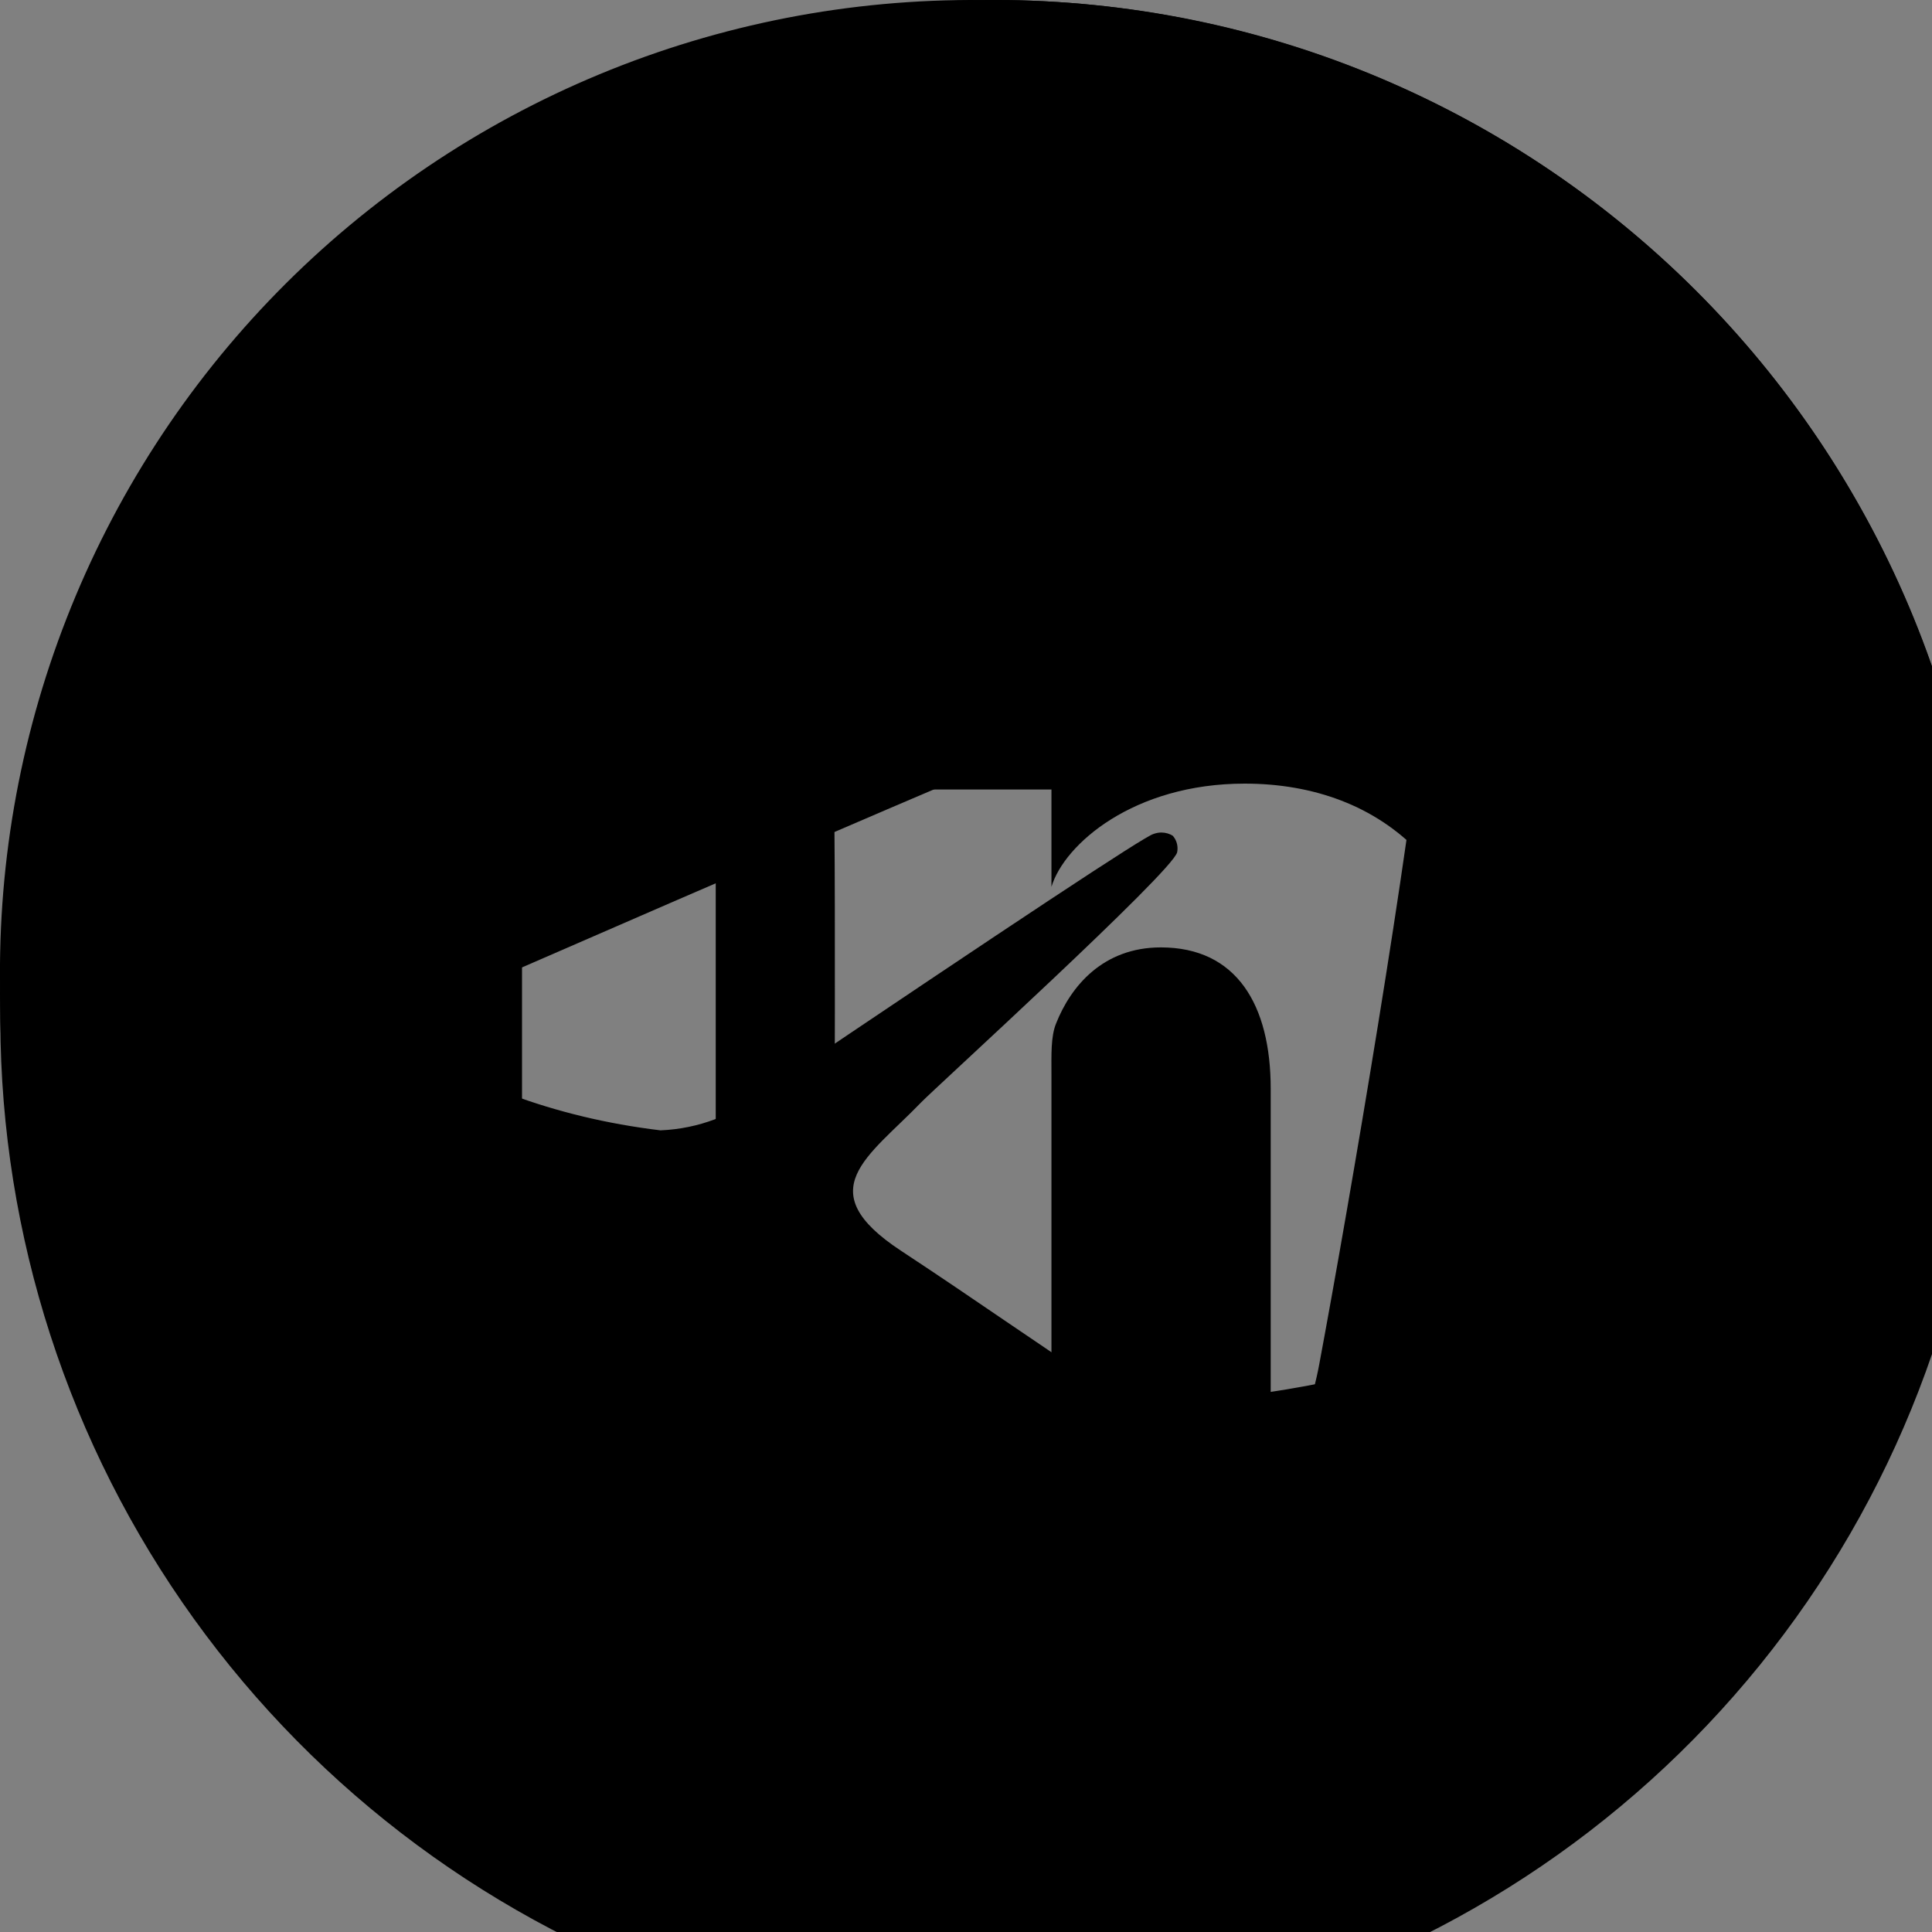 <svg width="35" height="35" viewBox="0 0 35 35" xmlns="http://www.w3.org/2000/svg">
    <rect x="0" y="0" width="35" height="35" fill="#808080" stroke="none"/>
    <g id="gitIcon">
        <path d="M12.042 28.959C12.042 29.117 11.884 29.229 11.659 29.229C11.434 29.229 11.254 29.229 11.254 28.959C11.254 28.689 11.434 28.689 11.637 28.689C11.839 28.689 12.042 28.802 12.042 28.959ZM9.792 28.622C9.792 28.779 9.792 28.959 10.107 29.004C10.188 29.043 10.28 29.048 10.365 29.019C10.449 28.989 10.518 28.927 10.557 28.847C10.557 28.689 10.557 28.532 10.242 28.465C9.927 28.397 9.837 28.465 9.792 28.622ZM12.986 28.51C12.784 28.51 12.649 28.689 12.671 28.869C12.694 29.049 12.874 29.117 13.099 29.072C13.324 29.027 13.436 28.869 13.414 28.712C13.391 28.555 13.211 28.487 12.986 28.51ZM17.777 0.001C15.405 -0.021 13.053 0.436 10.862 1.345C8.671 2.254 6.686 3.595 5.026 5.29C3.367 6.984 2.067 8.997 1.205 11.206C0.342 13.415 -0.065 15.775 0.008 18.145C-0.054 22.027 1.097 25.833 3.303 29.029C5.509 32.225 8.658 34.653 12.312 35.974C13.234 36.131 13.571 35.547 13.571 35.075C13.571 34.602 13.571 32.062 13.571 30.578C13.571 30.578 8.488 31.702 7.408 28.33C7.408 28.33 6.599 26.081 5.406 25.609C5.406 25.609 3.742 24.44 5.519 24.463C6.101 24.541 6.656 24.755 7.141 25.087C7.625 25.419 8.025 25.86 8.308 26.374C8.543 26.835 8.87 27.243 9.269 27.573C9.668 27.903 10.13 28.149 10.627 28.294C11.124 28.439 11.646 28.481 12.16 28.418C12.674 28.355 13.169 28.187 13.616 27.925C13.701 26.986 14.106 26.105 14.763 25.429C10.715 24.957 6.621 24.373 6.621 17.201C6.578 16.39 6.708 15.58 7.003 14.825C7.298 14.069 7.75 13.384 8.33 12.817C7.783 11.171 7.847 9.383 8.51 7.78C10.04 7.286 13.526 9.781 13.526 9.781C16.505 8.942 19.657 8.942 22.636 9.781C22.636 9.781 26.122 7.286 27.651 7.78C28.329 9.38 28.393 11.173 27.831 12.817C28.432 13.376 28.908 14.056 29.23 14.811C29.551 15.566 29.711 16.38 29.698 17.201C29.698 24.395 25.424 24.957 21.376 25.429C21.783 25.886 22.093 26.42 22.286 27C22.479 27.58 22.552 28.193 22.5 28.802C22.5 31.32 22.5 34.422 22.5 35.03C22.499 35.181 22.534 35.331 22.603 35.467C22.672 35.602 22.772 35.719 22.896 35.807C23.02 35.895 23.163 35.953 23.313 35.974C23.464 35.995 23.617 35.98 23.76 35.929C27.407 34.62 30.55 32.199 32.745 29.008C34.941 25.817 36.078 22.017 35.996 18.145C36.017 15.751 35.56 13.376 34.651 11.161C33.742 8.946 32.4 6.934 30.703 5.244C29.006 3.555 26.988 2.22 24.769 1.32C22.549 0.42 20.172 -0.029 17.777 0.001ZM7.071 25.654C7.071 25.654 7.071 25.901 7.071 26.036C7.096 26.062 7.126 26.082 7.159 26.095C7.191 26.109 7.227 26.116 7.262 26.116C7.298 26.116 7.333 26.109 7.366 26.095C7.398 26.082 7.428 26.062 7.453 26.036C7.453 26.036 7.453 25.789 7.453 25.632C7.453 25.474 7.161 25.564 7.071 25.654ZM6.284 25.047C6.284 25.047 6.284 25.272 6.441 25.34C6.46 25.363 6.484 25.382 6.511 25.395C6.539 25.408 6.568 25.415 6.599 25.415C6.629 25.415 6.659 25.408 6.686 25.395C6.713 25.382 6.737 25.363 6.756 25.34C6.756 25.34 6.756 25.115 6.599 25.047C6.441 24.98 6.329 24.98 6.284 25.047ZM8.533 27.7C8.533 27.7 8.533 28.015 8.533 28.172C8.533 28.33 8.915 28.352 9.005 28.172C9.095 27.992 9.005 27.858 9.005 27.7C9.005 27.543 8.713 27.588 8.623 27.7H8.533ZM7.701 26.599C7.701 26.599 7.701 26.868 7.701 27.048C7.701 27.228 8.016 27.296 8.128 27.228C8.185 27.163 8.216 27.079 8.216 26.992C8.216 26.905 8.185 26.821 8.128 26.756C8.016 26.576 7.836 26.509 7.701 26.599Z"/>
    </g>
    <g id="linkedinIcon">
      <path d="M18 0C8.058 0 0 8.058 0 18C0 27.942 8.058 36 18 36C27.942 36 36 27.942 36 18C36 8.058 27.942 0 18 0ZM12.966 25.53H9.457V14.302H12.966V25.53ZM11.116 12.895H11.088C9.816 12.895 8.993 12.037 8.993 10.948C8.993 9.837 9.844 9 11.137 9C12.431 9 13.226 9.837 13.254 10.948C13.261 12.03 12.438 12.895 11.116 12.895ZM27 25.53H23.02V19.723C23.02 18.204 22.402 17.163 21.03 17.163C19.983 17.163 19.399 17.866 19.132 18.541C19.034 18.78 19.048 19.118 19.048 19.462V25.53H15.103C15.103 25.53 15.152 15.237 15.103 14.302H19.048V16.066C19.28 15.293 20.538 14.196 22.549 14.196C25.045 14.196 27 15.813 27 19.287V25.53Z"/>
    </g>
    <g id="telegramIcon">
        <path d="M24.887 11.295C24.894 11.295 24.903 11.295 24.912 11.295C25.147 11.295 25.365 11.368 25.544 11.494L25.541 11.492C25.671 11.606 25.759 11.765 25.78 11.945V11.949C25.803 12.086 25.815 12.244 25.815 12.404C25.815 12.478 25.813 12.55 25.807 12.622V12.611C25.554 15.277 24.456 21.74 23.898 24.723C23.662 25.987 23.197 26.41 22.747 26.45C21.77 26.541 21.027 25.804 20.08 25.183C18.597 24.21 17.759 23.605 16.32 22.657C14.656 21.562 15.735 20.958 16.683 19.975C16.931 19.716 21.241 15.795 21.325 15.44C21.33 15.418 21.332 15.395 21.332 15.37C21.332 15.282 21.3 15.202 21.247 15.142C21.188 15.103 21.115 15.082 21.039 15.082C20.988 15.082 20.94 15.092 20.895 15.109L20.897 15.108C20.748 15.142 18.38 16.707 13.791 19.804C13.291 20.198 12.658 20.448 11.97 20.477H11.963C10.988 20.359 10.102 20.142 9.262 19.833L9.345 19.86C8.29 19.516 7.452 19.334 7.524 18.752C7.562 18.449 7.98 18.139 8.777 17.821C13.688 15.682 16.963 14.271 18.602 13.59C20.41 12.631 22.506 11.841 24.709 11.329L24.886 11.294L24.887 11.295ZM17.921 1.153C8.581 1.176 1.018 8.753 1.018 18.096C1.018 27.452 8.603 35.038 17.961 35.038C27.318 35.038 34.903 27.454 34.903 18.096C34.903 8.753 27.34 1.176 18.002 1.153H18C17.974 1.153 17.947 1.153 17.921 1.153Z"/>

    </g>
    <g id="jsIcon">
        <path d="M2065.33 1435.65C2047.04 1321.58 1972.65 1225.81 1752.35 1136.45C1675.83 1101.28 1590.52 1076.09 1565.09 1018.1C1556.06 984.358 1554.87 965.347 1560.57 944.909C1576.97 878.606 1656.11 857.93 1718.85 876.942C1759.25 890.488 1797.51 921.622 1820.56 971.288C1928.45 901.422 1928.21 901.895 2003.55 853.893C1975.98 811.117 1961.25 791.389 1943.18 773.093C1878.31 700.611 1789.9 663.3 1648.5 666.152C1624.03 669.241 1599.31 672.566 1574.83 675.658C1504.25 693.481 1437 730.554 1397.55 780.222C1279.2 914.493 1312.95 1149.52 1456.96 1246.25C1598.83 1352.71 1807.25 1376.95 1833.87 1476.53C1859.77 1598.44 1744.28 1637.89 1629.49 1623.87C1544.89 1606.28 1497.84 1563.27 1446.98 1485.08C1353.35 1539.27 1353.35 1539.27 1257.1 1594.64C1279.92 1644.54 1303.92 1667.12 1342.18 1710.37C1523.27 1894.07 1976.46 1885.04 2057.73 1606.99C2061.06 1597.49 2082.92 1533.8 2065.33 1435.65ZM1129.01 680.884H895.164C895.164 882.883 894.215 1083.46 894.215 1285.46C894.215 1414.02 900.869 1531.9 879.957 1568.02C845.736 1639.07 757.093 1630.28 716.693 1616.5C675.581 1596.3 654.668 1567.54 630.428 1526.91C623.774 1515.26 618.783 1506.23 617.117 1505.52C553.668 1544.25 490.452 1583.23 427 1621.96C458.609 1686.84 505.186 1743.16 564.835 1779.76C653.952 1833.23 773.726 1849.63 898.968 1820.87C980.481 1797.11 1050.82 1747.92 1087.66 1673.06C1140.89 1574.91 1129.48 1456.09 1129.01 1324.67C1130.2 1110.31 1129.01 895.954 1129.01 680.884Z"/>
    </g>
    <g id="reactIcon">
            <path d="M2194 1250.22C2194 1104.88 2011.99 967.14 1732.93 881.724C1797.33 597.3 1768.71 371.013 1642.59 298.565C1613.52 281.571 1579.54 273.521 1542.42 273.521V373.249C1562.99 373.249 1579.54 377.274 1593.4 384.876C1654.22 419.758 1680.61 552.579 1660.03 723.412C1655.12 765.45 1647.07 809.723 1637.23 854.891C1549.57 833.425 1453.87 816.879 1353.25 806.146C1292.88 723.412 1230.27 648.281 1167.21 582.542C1313 447.038 1449.85 372.802 1542.87 372.802V273.074C1419.88 273.074 1258.89 360.727 1096.11 512.777C933.322 361.621 772.327 274.863 649.345 274.863V374.59C741.917 374.59 879.21 448.38 1025 582.989C962.391 648.729 899.782 723.412 840.303 806.146C739.234 816.879 643.532 833.425 555.879 855.338C545.593 810.618 537.991 767.238 532.624 725.648C511.605 554.815 537.543 421.994 597.916 386.665C611.333 378.615 628.774 375.038 649.345 375.038V275.31C611.78 275.31 577.792 283.36 548.276 300.354C422.611 372.801 394.437 598.641 459.282 882.171C181.119 968.035 0 1105.33 0 1250.22C0 1395.57 182.013 1533.3 461.071 1618.72C396.673 1903.15 425.294 2129.43 551.407 2201.88C580.475 2218.87 614.463 2226.92 652.029 2226.92C775.011 2226.92 936.005 2139.27 1098.79 1987.22C1261.57 2138.38 1422.57 2225.13 1545.55 2225.13C1583.11 2225.13 1617.1 2217.09 1646.62 2200.09C1772.28 2127.64 1800.46 1901.8 1735.61 1618.27C2012.88 1532.86 2194 1395.12 2194 1250.22ZM1611.74 951.935C1595.19 1009.62 1574.62 1069.1 1551.36 1128.58C1533.03 1092.81 1513.8 1057.03 1492.78 1021.25C1472.21 985.476 1450.29 950.594 1428.38 916.606C1491.88 925.997 1553.15 937.625 1611.74 951.935ZM1406.91 1428.21C1372.03 1488.58 1336.26 1545.83 1299.14 1599.04C1232.5 1604.86 1164.98 1607.99 1097 1607.99C1029.47 1607.99 961.943 1604.86 895.757 1599.49C858.639 1546.27 822.415 1489.48 787.532 1429.55C753.545 1370.97 722.687 1311.49 694.513 1251.56C722.24 1191.64 753.545 1131.71 787.085 1073.13C821.968 1012.76 857.744 955.513 894.862 902.295C961.496 896.481 1029.02 893.351 1097 893.351C1164.53 893.351 1232.06 896.481 1298.24 901.848C1335.36 955.066 1371.59 1011.86 1406.47 1071.79C1440.46 1130.37 1471.31 1189.85 1499.49 1249.78C1471.31 1309.7 1440.46 1369.63 1406.91 1428.21ZM1551.36 1370.07C1575.51 1430 1596.08 1489.93 1613.08 1548.06C1554.49 1562.37 1492.78 1574.45 1428.83 1583.84C1450.74 1549.4 1472.65 1514.08 1493.23 1477.85C1513.8 1442.07 1533.03 1405.85 1551.36 1370.07ZM1097.89 1847.24C1056.3 1804.31 1014.71 1756.46 973.571 1704.14C1013.82 1705.93 1054.96 1707.27 1096.55 1707.27C1138.59 1707.27 1180.18 1706.37 1220.88 1704.14C1180.63 1756.46 1139.04 1804.31 1097.89 1847.24ZM765.172 1583.84C701.669 1574.45 640.401 1562.82 581.817 1548.51C598.364 1490.82 618.935 1431.34 642.19 1371.86C660.526 1407.64 679.755 1443.42 700.774 1479.19C721.793 1514.97 743.259 1549.85 765.172 1583.84ZM1095.66 653.201C1137.25 696.133 1178.84 743.984 1219.98 796.307C1179.73 794.518 1138.59 793.177 1097 793.177C1054.96 793.177 1013.37 794.071 972.676 796.307C1012.93 743.984 1054.52 696.133 1095.66 653.201ZM764.725 916.606C742.812 951.041 720.899 986.37 700.327 1022.59C679.755 1058.37 660.526 1094.15 642.19 1129.92C618.041 1070 597.469 1010.07 580.475 951.935C639.06 938.072 700.774 925.997 764.725 916.606ZM360.002 1476.51C201.691 1408.98 99.28 1320.43 99.28 1250.22C99.28 1180.01 201.691 1091.02 360.002 1023.94C398.462 1007.39 440.499 992.631 483.879 978.768C509.369 1066.42 542.91 1157.65 584.5 1251.12C543.357 1344.14 510.264 1434.92 485.22 1522.12C440.947 1508.26 398.909 1493.06 360.002 1476.51ZM600.6 2115.57C539.78 2080.69 513.394 1947.87 533.966 1777.03C538.885 1735 546.935 1690.72 556.773 1645.55C644.426 1667.02 740.129 1683.57 840.75 1694.3C901.123 1777.03 963.732 1852.16 1026.79 1917.9C880.999 2053.41 744.153 2127.64 651.134 2127.64C631.01 2127.2 614.016 2123.17 600.6 2115.57ZM1661.38 1774.8C1682.39 1945.63 1656.46 2078.45 1596.08 2113.78C1582.67 2121.83 1565.23 2125.41 1544.65 2125.41C1452.08 2125.41 1314.79 2051.62 1169 1917.01C1231.61 1851.27 1294.22 1776.59 1353.7 1693.85C1454.77 1683.12 1550.47 1666.57 1638.12 1644.66C1648.41 1689.83 1656.46 1733.21 1661.38 1774.8ZM1833.55 1476.51C1795.09 1493.06 1753.05 1507.81 1709.67 1521.68C1684.18 1434.02 1650.64 1342.79 1609.05 1249.33C1650.2 1156.31 1683.29 1065.53 1708.33 978.32C1752.61 992.184 1794.64 1007.39 1834 1023.94C1992.31 1091.46 2094.72 1180.01 2094.72 1250.22C2094.27 1320.43 1991.86 1409.43 1833.55 1476.51Z"/>
            <path d="M1096.55 1454.6C1209.43 1454.6 1300.93 1363.1 1300.93 1250.22C1300.93 1137.35 1209.43 1045.85 1096.55 1045.85C983.681 1045.85 892.18 1137.35 892.18 1250.22C892.18 1363.1 983.681 1454.6 1096.55 1454.6Z"/>
    </g>
    <g id="reduxIcon">
                <path d="M1732.24 1657.64C1824.49 1648.09 1894.48 1568.56 1891.3 1473.11C1888.12 1377.67 1808.58 1301.31 1713.14 1301.31H1706.79C1608.15 1304.5 1531.81 1387.21 1534.99 1485.84C1538.17 1533.56 1557.26 1574.92 1585.89 1603.55C1477.72 1816.71 1312.29 1972.6 1064.15 2103.04C895.537 2192.12 720.566 2223.94 545.596 2201.68C402.432 2182.58 291.084 2118.96 221.084 2013.96C119.287 1858.07 109.746 1689.45 195.644 1520.84C256.094 1399.94 351.523 1310.86 411.973 1266.31C399.248 1224.96 380.156 1154.97 370.615 1104.07C-90.684 1438.12 -42.959 1889.89 97.021 2103.04C202.002 2262.12 415.156 2360.75 650.576 2360.75C714.199 2360.75 777.822 2354.38 841.455 2338.48C1248.67 2258.94 1557.27 2017.14 1732.24 1657.64ZM2292.16 1263.14C2050.37 979.986 1694.06 824.098 1286.85 824.098H1235.95C1207.31 766.832 1146.87 728.648 1080.06 728.648H1073.69C975.078 731.832 898.73 814.547 901.904 913.18C905.088 1008.62 984.619 1084.98 1080.06 1084.98H1086.42C1156.41 1081.79 1216.86 1037.25 1242.3 976.803H1299.57C1541.36 976.803 1770.41 1046.79 1977.21 1183.6C2136.27 1288.59 2250.8 1425.4 2314.42 1590.83C2368.51 1724.45 2365.32 1854.89 2308.06 1966.25C2218.98 2134.86 2069.46 2227.13 1872.22 2227.13C1744.96 2227.13 1624.07 2188.94 1560.44 2160.31C1525.45 2192.12 1461.82 2243.02 1417.28 2274.85C1554.08 2338.47 1694.06 2373.47 1827.68 2373.47C2133.09 2373.47 2358.96 2204.85 2444.86 2036.24C2537.12 1851.71 2530.75 1533.56 2292.16 1263.14ZM676.025 1711.71C679.209 1807.16 758.74 1883.51 854.18 1883.51H860.547C959.17 1880.34 1035.52 1797.61 1032.33 1698.99C1029.16 1603.54 949.619 1527.19 854.18 1527.19H847.822C841.455 1527.19 831.904 1527.19 825.557 1530.37C695.117 1314.03 641.035 1078.61 660.127 824.088C672.842 633.199 736.474 467.76 847.822 330.953C940.078 213.238 1118.23 155.973 1239.13 152.799C1576.35 146.432 1719.5 566.383 1729.05 735.006C1770.41 744.547 1840.4 766.822 1888.12 782.73C1849.94 267.34 1531.81 0.094 1226.41 0.094C940.078 0.094 676.025 206.891 571.035 512.311C424.697 919.537 520.137 1310.86 698.291 1619.46C682.392 1641.72 672.842 1676.71 676.025 1711.71Z" fill="white"/>
    </g>
    <g>
        <path d="M440.6,220.6c-17.9,0.101 -33.4,4.4 -46.4,10.801c-4.8,-9.5 -9.6,-17.801 -10.399,-24c-0.9,-7.2 -2,-11.601 -0.9,-20.2c1.099,-8.601 6.099,-20.801 6.099,-21.801c-0.101,-0.9 -1.101,-5.3 -11.4,-5.4c-10.299,-0.1 -19.2,2 -20.2,4.7c-1,2.7 -3,8.9 -4.3,15.3c-1.8,9.4 -20.6,42.7 -31.3,60.2c-3.5,-6.8 -6.5,-12.8 -7.101,-17.601c-0.899,-7.199 -2,-11.6 -0.899,-20.199c1.1,-8.601 6.1,-20.8 6.1,-21.8c-0.1,-0.9 -1.1,-5.3 -11.399,-5.4c-10.301,-0.1 -19.2,2 -20.2,4.7c-1,2.7 -2.1,9.1 -4.3,15.3c-2.101,6.2 -27.101,61.8 -33.601,76.3c-3.3,7.4 -6.199,13.3 -8.3,17.3c-2.1,4 -0.1,0.3 -0.3,0.7c-1.8,3.4 -2.8,5.3 -2.8,5.3v0.101c-1.4,2.5 -2.9,4.899 -3.601,4.899c-0.5,0 -1.5,-6.7 0.2,-15.899c3.7,-19.301 12.7,-49.4 12.601,-50.5c0,-0.5 1.699,-5.801 -5.801,-8.5c-7.3,-2.7 -9.899,1.8 -10.5,1.8c-0.6,0 -1.1,1.6 -1.1,1.6c0,0 8.1,-33.899 -15.5,-33.899c-14.8,0 -35.2,16.1 -45.3,30.8c-6.4,3.5 -20,10.899 -34.4,18.8c-5.5,3 -11.2,6.2 -16.6,9.1l-1.099,-1.202c-28.6,-30.5 -81.5,-52.1 -79.3,-93.1c0.8,-14.9 6,-54.2 101.601,-101.8c78.3,-39 141,-28.3 151.899,-4.5c15.5,34 -33.5,97.2 -114.899,106.3c-31,3.5 -47.301,-8.5 -51.4,-13c-4.3,-4.7 -4.9,-4.9 -6.5,-4c-2.6,1.4 -1,5.6 0,8.1c2.4,6.3 12.4,17.5 29.4,23.1c14.899,4.9 51.3,7.6 95.3,-9.4c49.3,-19.1 87.8,-72.1 76.5,-116.4c-11.5,-45.1 -86.3,-59.9 -157,-34.8c-42.101,15 -87.701,38.4 -120.501,69.1c-39,36.4 -45.2,68.2 -42.6,81.4c9.101,47.1 74,77.8 100,100.5c-1.3,0.699 -2.5,1.399 -3.6,2c-13,6.399 -62.5,32.3 -74.9,59.699c-14,31 2.2,53.301 13,56.301c33.4,9.3 67.6,-7.4 86.1,-34.9c18.399,-27.5 16.2,-63.2 7.7,-79.5l-0.301,-0.6l10.2,-6c6.601,-3.9 13.101,-7.5 18.8,-10.601c-3.199,8.7 -5.5,19 -6.699,34c-1.4,17.601 5.8,40.4 15.3,49.4c4.2,3.899 9.2,4 12.3,4c11,0 16,-9.101 21.5,-20c6.8,-13.3 12.8,-28.7 12.8,-28.7c0,0 -7.5,41.7 13,41.7c7.5,0 15,-9.7 18.4,-14.7v0.1c0,0 0.2,-0.3 0.6,-1c0.42,-0.62 0.82,-1.254 1.2,-1.899v-0.2c3,-5.2 9.7,-17.1 19.7,-36.8c12.899,-25.4 25.3,-57.2 25.3,-57.2c0,0 1.2,7.8 4.9,20.6c2.199,7.601 6.999,15.9 10.699,24c-3,4.2 -4.8,6.601 -4.8,6.601l0.1,0.1c-2.399,3.2 -5.1,6.601 -7.899,10c-10.2,12.2 -22.4,26.101 -24,30.101c-1.9,4.699 -1.5,8.199 2.2,11c2.7,2 7.5,2.399 12.6,2c9.2,-0.601 15.6,-2.9 18.8,-4.301c5,-1.8 10.7,-4.5 16.2,-8.5c10,-7.399 16.1,-17.899 15.5,-31.899c-0.3,-7.7 -2.8,-15.3 -5.9,-22.5c0.9,-1.3 1.801,-2.601 2.7,-4c15.8,-23.101 28,-48.5 28,-48.5c0,0 1.2,7.8 4.9,20.6c1.899,6.5 5.7,13.601 9.1,20.601c-14.8,12.1 -24.1,26.1 -27.3,35.3c-5.9,17 -1.3,24.7 7.4,26.5c3.899,0.8 9.5,-1 13.699,-2.8c5.2,-1.7 11.5,-4.601 17.301,-8.9c10,-7.4 19.6,-17.7 19.1,-31.6c-0.3,-6.4 -2,-12.7 -4.3,-18.7c12.6,-5.2 28.899,-8.2 49.6,-5.7c44.5,5.2 53.3,33 51.601,44.6c-1.7,11.601 -11,18 -14.101,20c-3.1,1.9 -4.1,2.601 -3.8,4c0.4,2.101 1.8,2 4.5,1.601c3.7,-0.601 23.4,-9.5 24.2,-30.899c1.2,-27.504 -24.9,-57.504 -71.2,-57.205zM97.4,336.3c-14.7,16.1 -35.4,22.2 -44.2,17c-9.5,-5.5 -5.801,-29.2 12.3,-46.3c11,-10.4 25.3,-20 34.7,-25.9c2.1,-1.3 5.3,-3.199 9.1,-5.5c0.6,-0.399 1,-0.6 1,-0.6c0.7,-0.4 1.5,-0.9 2.3,-1.4c6.7,24.4 0.3,45.8 -15.2,62.7zM204.9,263.2c-5.1,12.5 -15.9,44.6 -22.4,42.8c-5.601,-1.5 -9,-25.8 -1.101,-49.8c4,-12.101 12.5,-26.5 17.5,-32.101c8.101,-9 16.9,-12 19.101,-8.3c2.6,4.801 -9.9,39.601 -13.1,47.401zM293.6,305.6c-2.2,1.101 -4.2,1.9 -5.1,1.301c-0.7,-0.4 0.899,-1.9 0.899,-1.9c0,0 11.1,-11.9 15.5,-17.4c2.5,-3.199 5.5,-6.899 8.7,-11.1v1.2c0.001,14.399 -13.799,23.999 -19.999,27.899zM361.999,290c-1.6,-1.2 -1.399,-4.9 4,-16.5c2.101,-4.6 6.9,-12.3 15.2,-19.6c1,3 1.601,5.899 1.5,8.6c-0.099,18 -12.899,24.7 -20.7,27.5z"/>
    </g>
    <g id='tsIcon'>
            <path d="M1134.89 686.234H1254.81V893.266H930.594V1814.36L922 1816.7C910.281 1819.83 755.984 1819.83 722.781 1816.31L696.219 1813.97V893.266H372V686.234L474.734 685.062C530.984 684.281 675.516 684.281 795.828 685.062C916.141 685.844 1068.48 686.234 1134.89 686.234ZM2050.12 1716.7C2002.47 1767.09 1951.3 1795.22 1866.14 1818.27C1829.03 1828.42 1822.78 1828.81 1739.19 1828.42C1655.59 1828.03 1648.95 1828.03 1608.33 1817.48C1503.25 1790.53 1418.48 1737.8 1360.67 1663.19C1344.27 1642.09 1317.31 1598.34 1317.31 1592.88C1317.31 1591.31 1321.22 1587.8 1326.3 1585.45C1331.37 1583.11 1341.92 1576.47 1350.52 1571.39C1359.11 1566.31 1374.73 1556.94 1385.28 1551.47C1395.83 1546 1426.3 1528.03 1452.86 1512.02C1479.42 1496 1503.64 1483.11 1506.37 1483.11C1509.11 1483.11 1514.19 1488.58 1518.09 1495.22C1541.53 1534.67 1596.22 1585.06 1634.89 1602.25C1658.72 1612.41 1711.45 1623.73 1736.84 1623.73C1760.28 1623.73 1803.25 1613.58 1826.3 1603.03C1850.91 1591.7 1863.41 1580.38 1878.25 1557.72C1888.41 1541.7 1889.58 1537.41 1889.19 1506.94C1889.19 1478.81 1887.62 1471 1879.81 1458.11C1857.94 1422.17 1828.25 1403.42 1707.94 1350.3C1583.72 1295.22 1527.86 1262.41 1482.55 1218.27C1448.95 1185.45 1442.31 1176.47 1421.22 1135.45C1393.87 1082.72 1390.36 1065.53 1389.97 987.016C1389.58 931.937 1390.75 913.969 1396.61 895.219C1404.81 867.094 1431.37 812.797 1443.48 799.125C1468.48 769.828 1477.47 760.844 1495.05 746.391C1548.17 702.641 1630.98 673.734 1710.28 671C1719.27 671 1748.95 672.562 1776.69 674.516C1856.37 681.156 1910.67 700.687 1963.02 742.484C2002.47 773.734 2062.23 847.172 2056.37 856.938C2052.47 862.797 1896.61 966.703 1886.45 969.828C1880.2 971.781 1875.91 969.437 1867.31 959.281C1814.19 895.609 1792.7 881.937 1741.14 878.812C1704.42 876.469 1684.89 880.766 1660.28 897.172C1634.5 914.359 1622 940.531 1622 976.859C1622.39 1029.98 1642.7 1054.98 1717.7 1092.09C1766.14 1115.92 1807.55 1135.45 1810.67 1135.45C1815.36 1135.45 1915.75 1185.45 1941.92 1201.08C2063.8 1272.56 2113.41 1346 2126.3 1472.56C2135.67 1567.87 2108.72 1654.98 2050.12 1716.7Z" fill="white"/>
    </g>
</svg>
